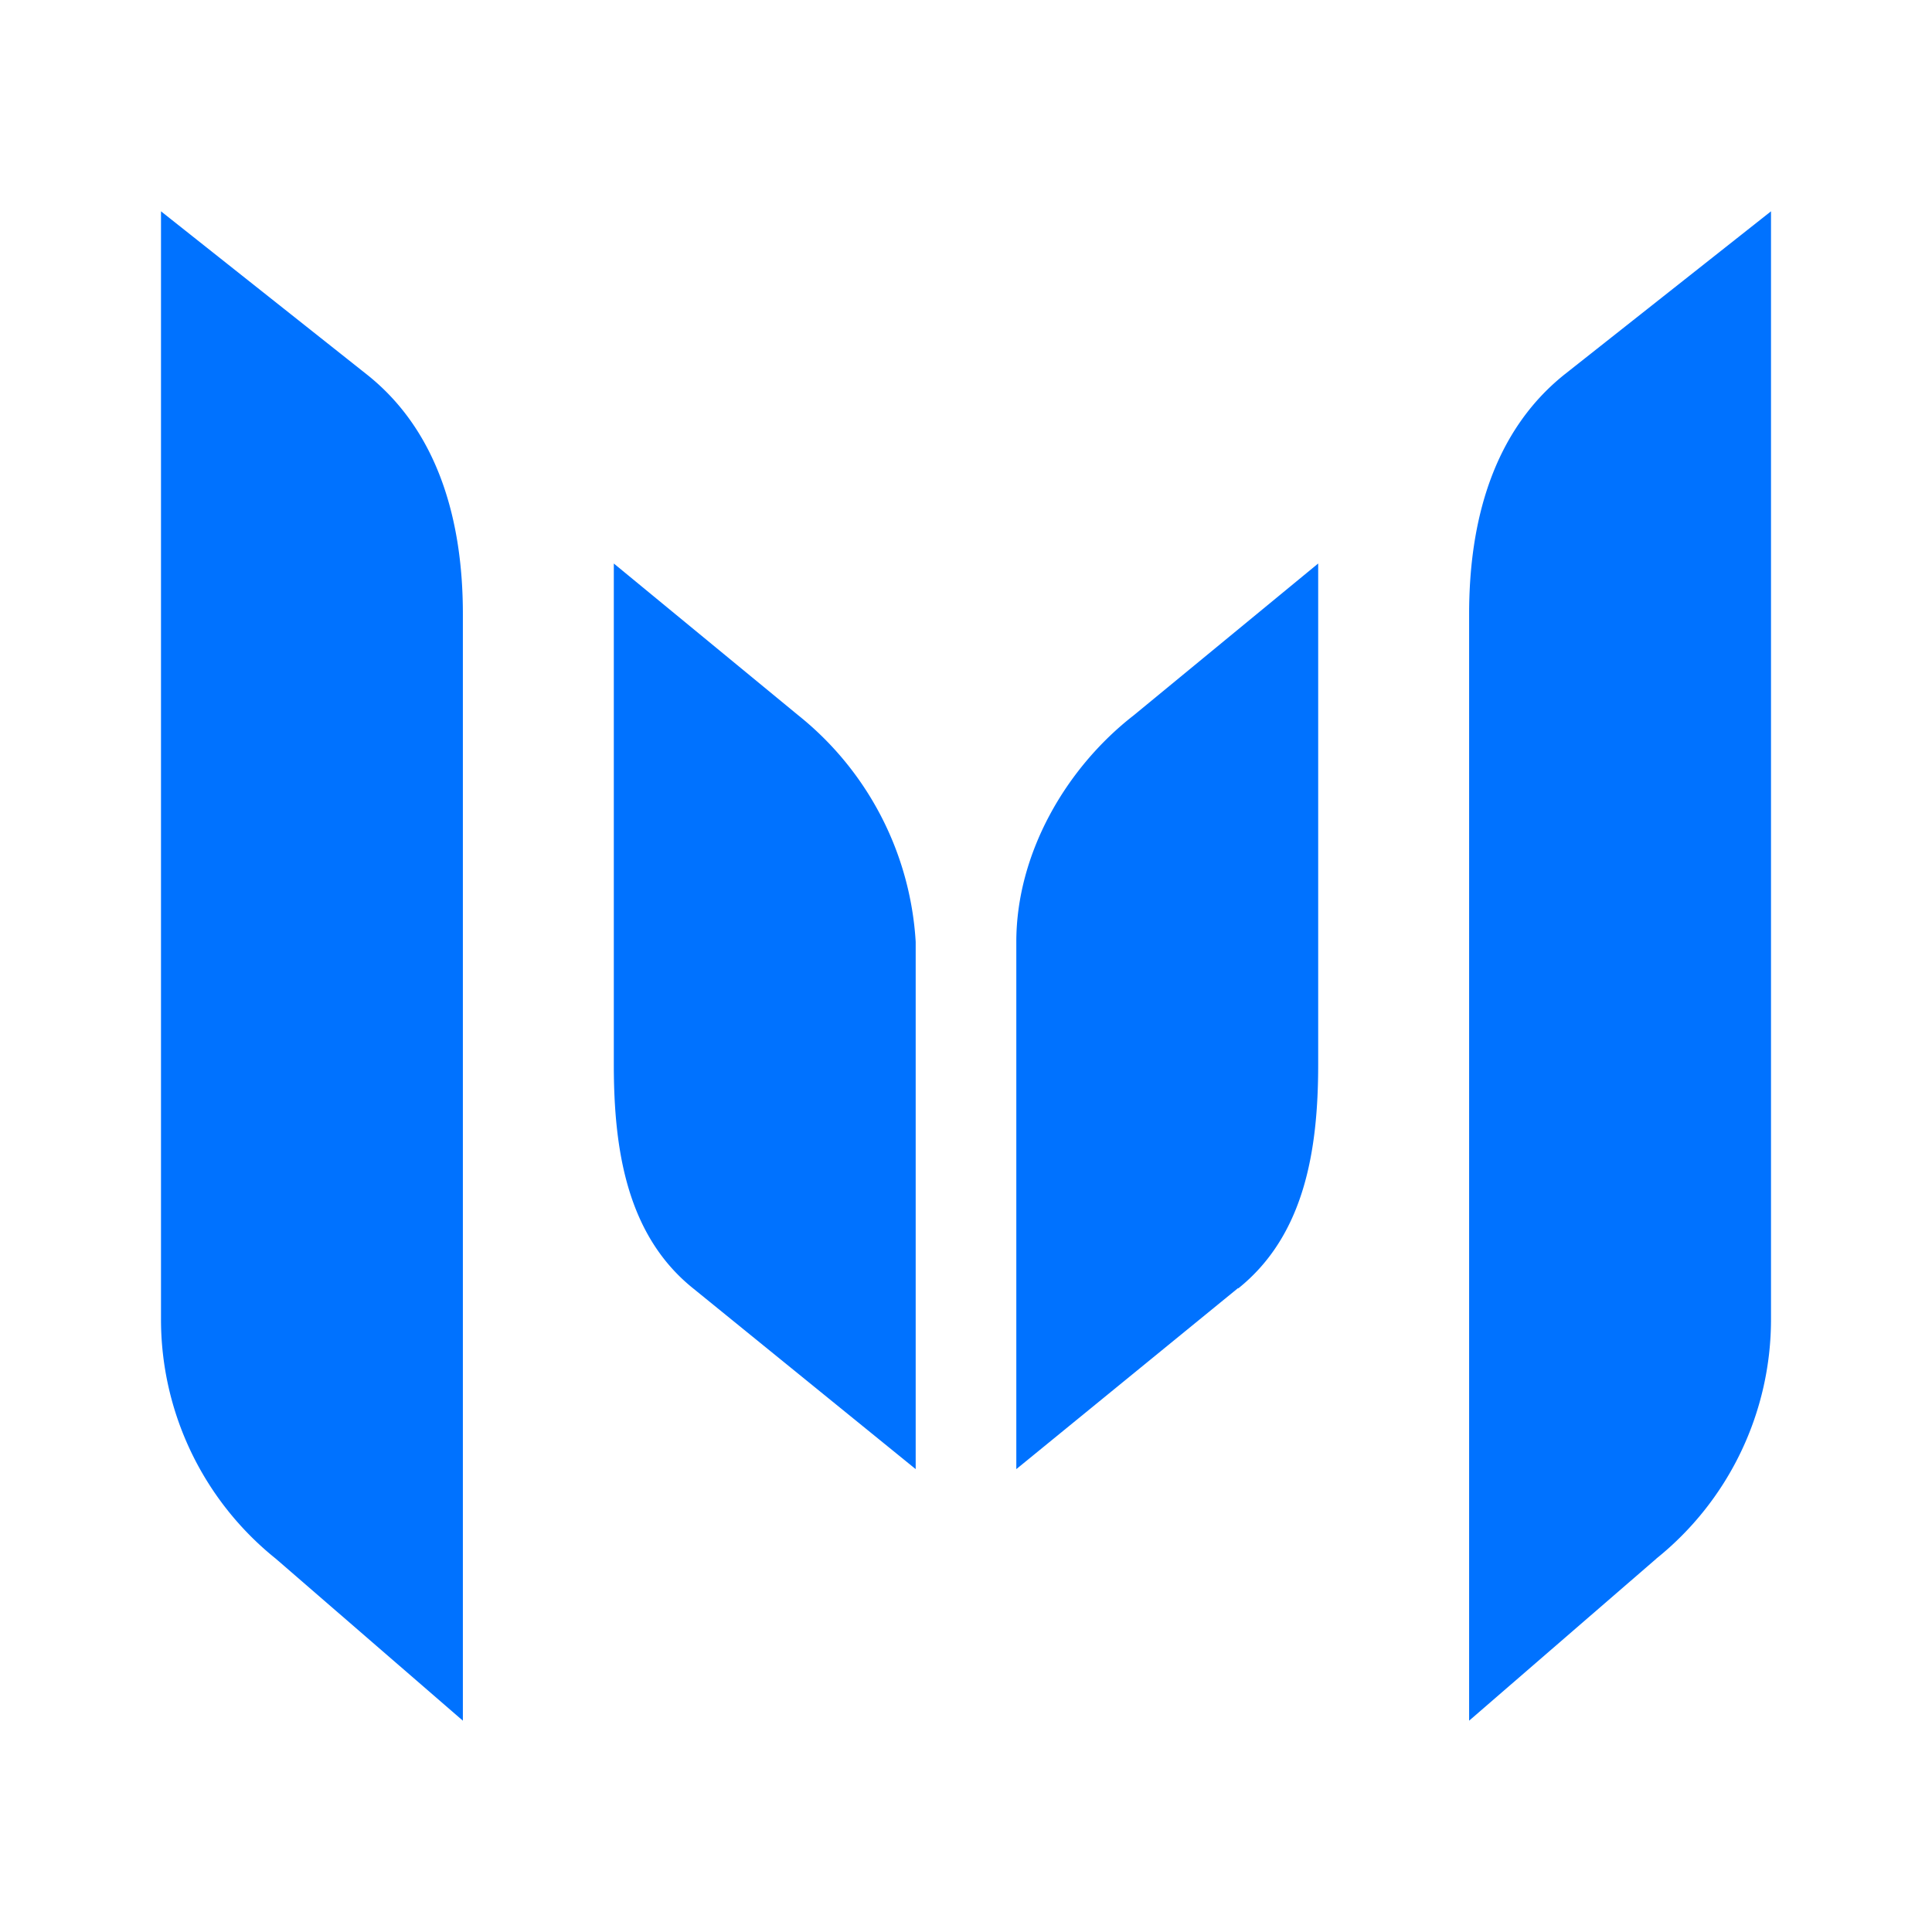 <svg xmlns="http://www.w3.org/2000/svg" width="24" height="24" fill="none" viewBox="0 0 24 24">
    <path fill="#0072FF" d="m15.381 16-2.756 2.25V11.7c0-1.094.613-2.156 1.456-2.812L16.375 7v6.225c0 1.075-.175 2.125-.994 2.781zm-6.769.006c-.818-.656-.987-1.706-.987-2.78V7l2.294 1.888a3.9 3.9 0 0 1 1.456 2.812v6.55zm11.963 3.357-2.325 2.012V7.625c0-1.144.294-2.262 1.187-2.975L22 2.625v13.763a3.81 3.81 0 0 1-1.425 2.974m-17.15 0A3.81 3.81 0 0 1 2 16.387V2.625l2.562 2.031c.888.707 1.188 1.825 1.188 2.969v13.75z"/>
</svg>
